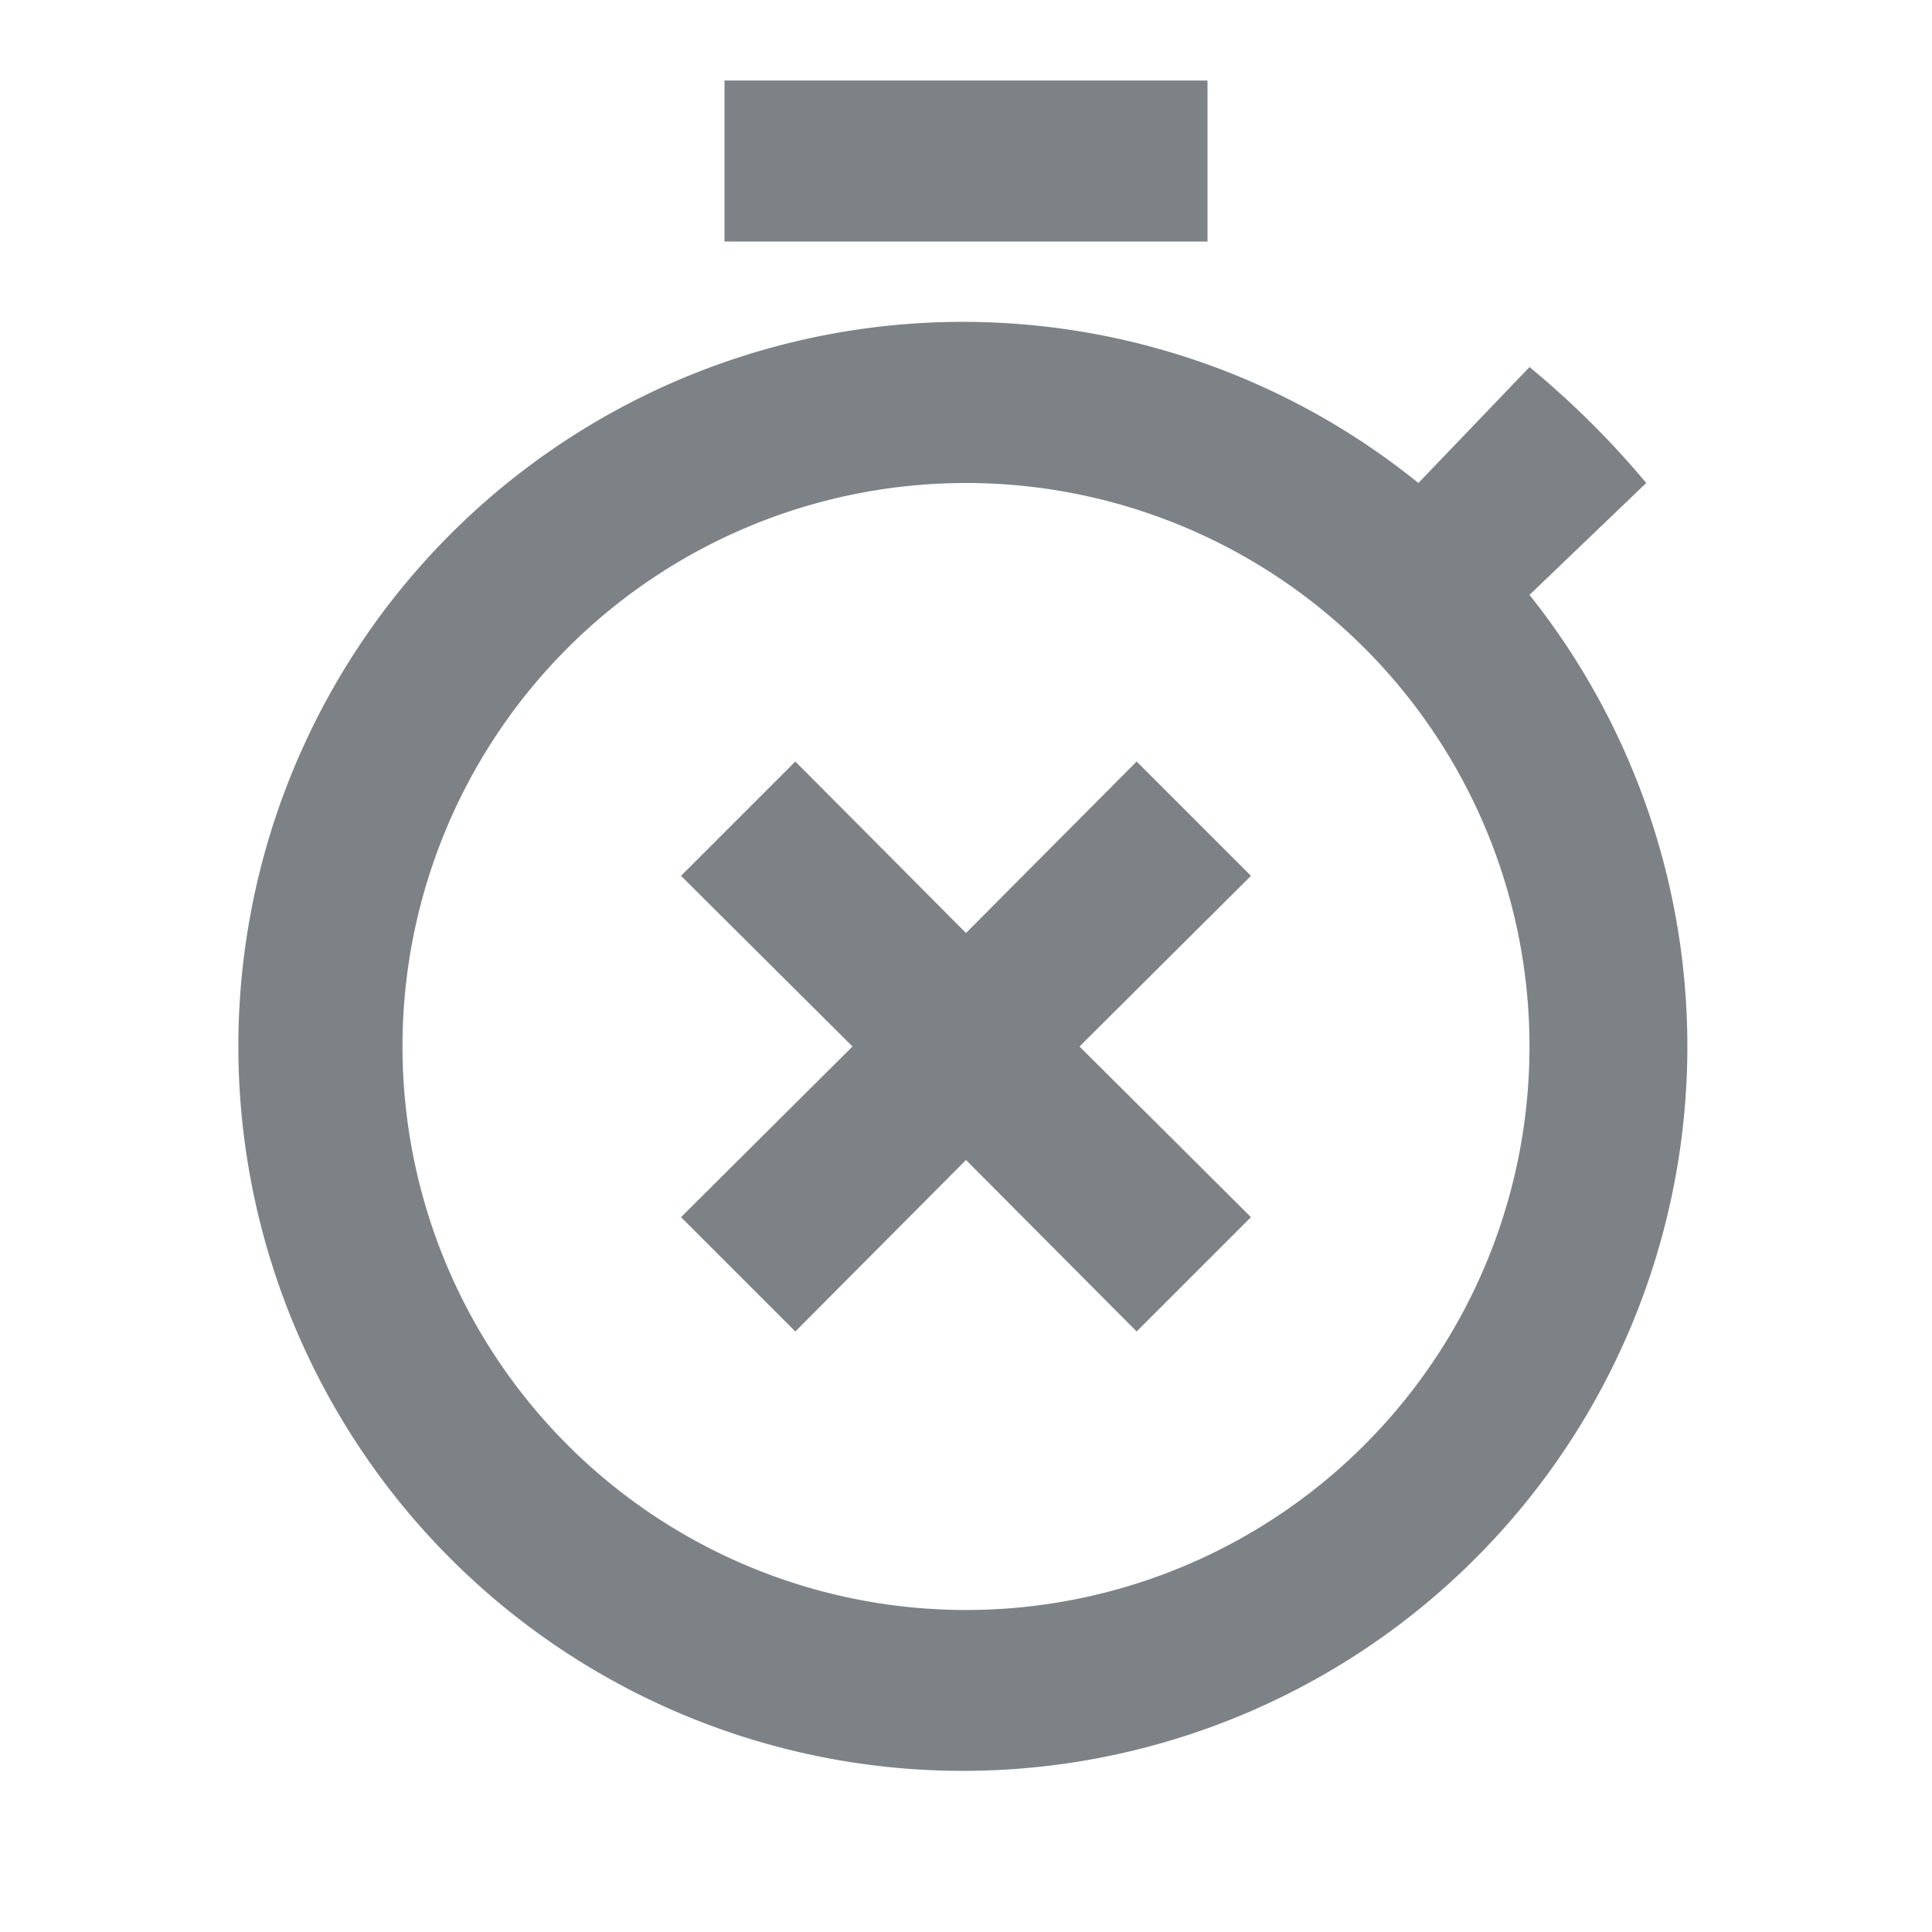 <svg id="Layer_1" data-name="Layer 1" xmlns="http://www.w3.org/2000/svg" width="24" height="24" viewBox="0 0 24 24">
  <path d="M0,0H24V24H0Z" style="fill: none"/>
  <path d="M15,1H9V3h6Zm4,6.39L20.45,6A11,11,0,0,0,19,4.56L17.62,6A9,9,0,1,0,19,7.39ZM12,20a7,7,0,1,1,7-7A7,7,0,0,1,12,20ZM9.88,9.46,8.46,10.88,10.59,13,8.46,15.12l1.42,1.42L12,14.41l2.12,2.13,1.42-1.42L13.41,13l2.13-2.12L14.12,9.46,12,11.59Z" style="fill: #7d8287"/>
</svg>
